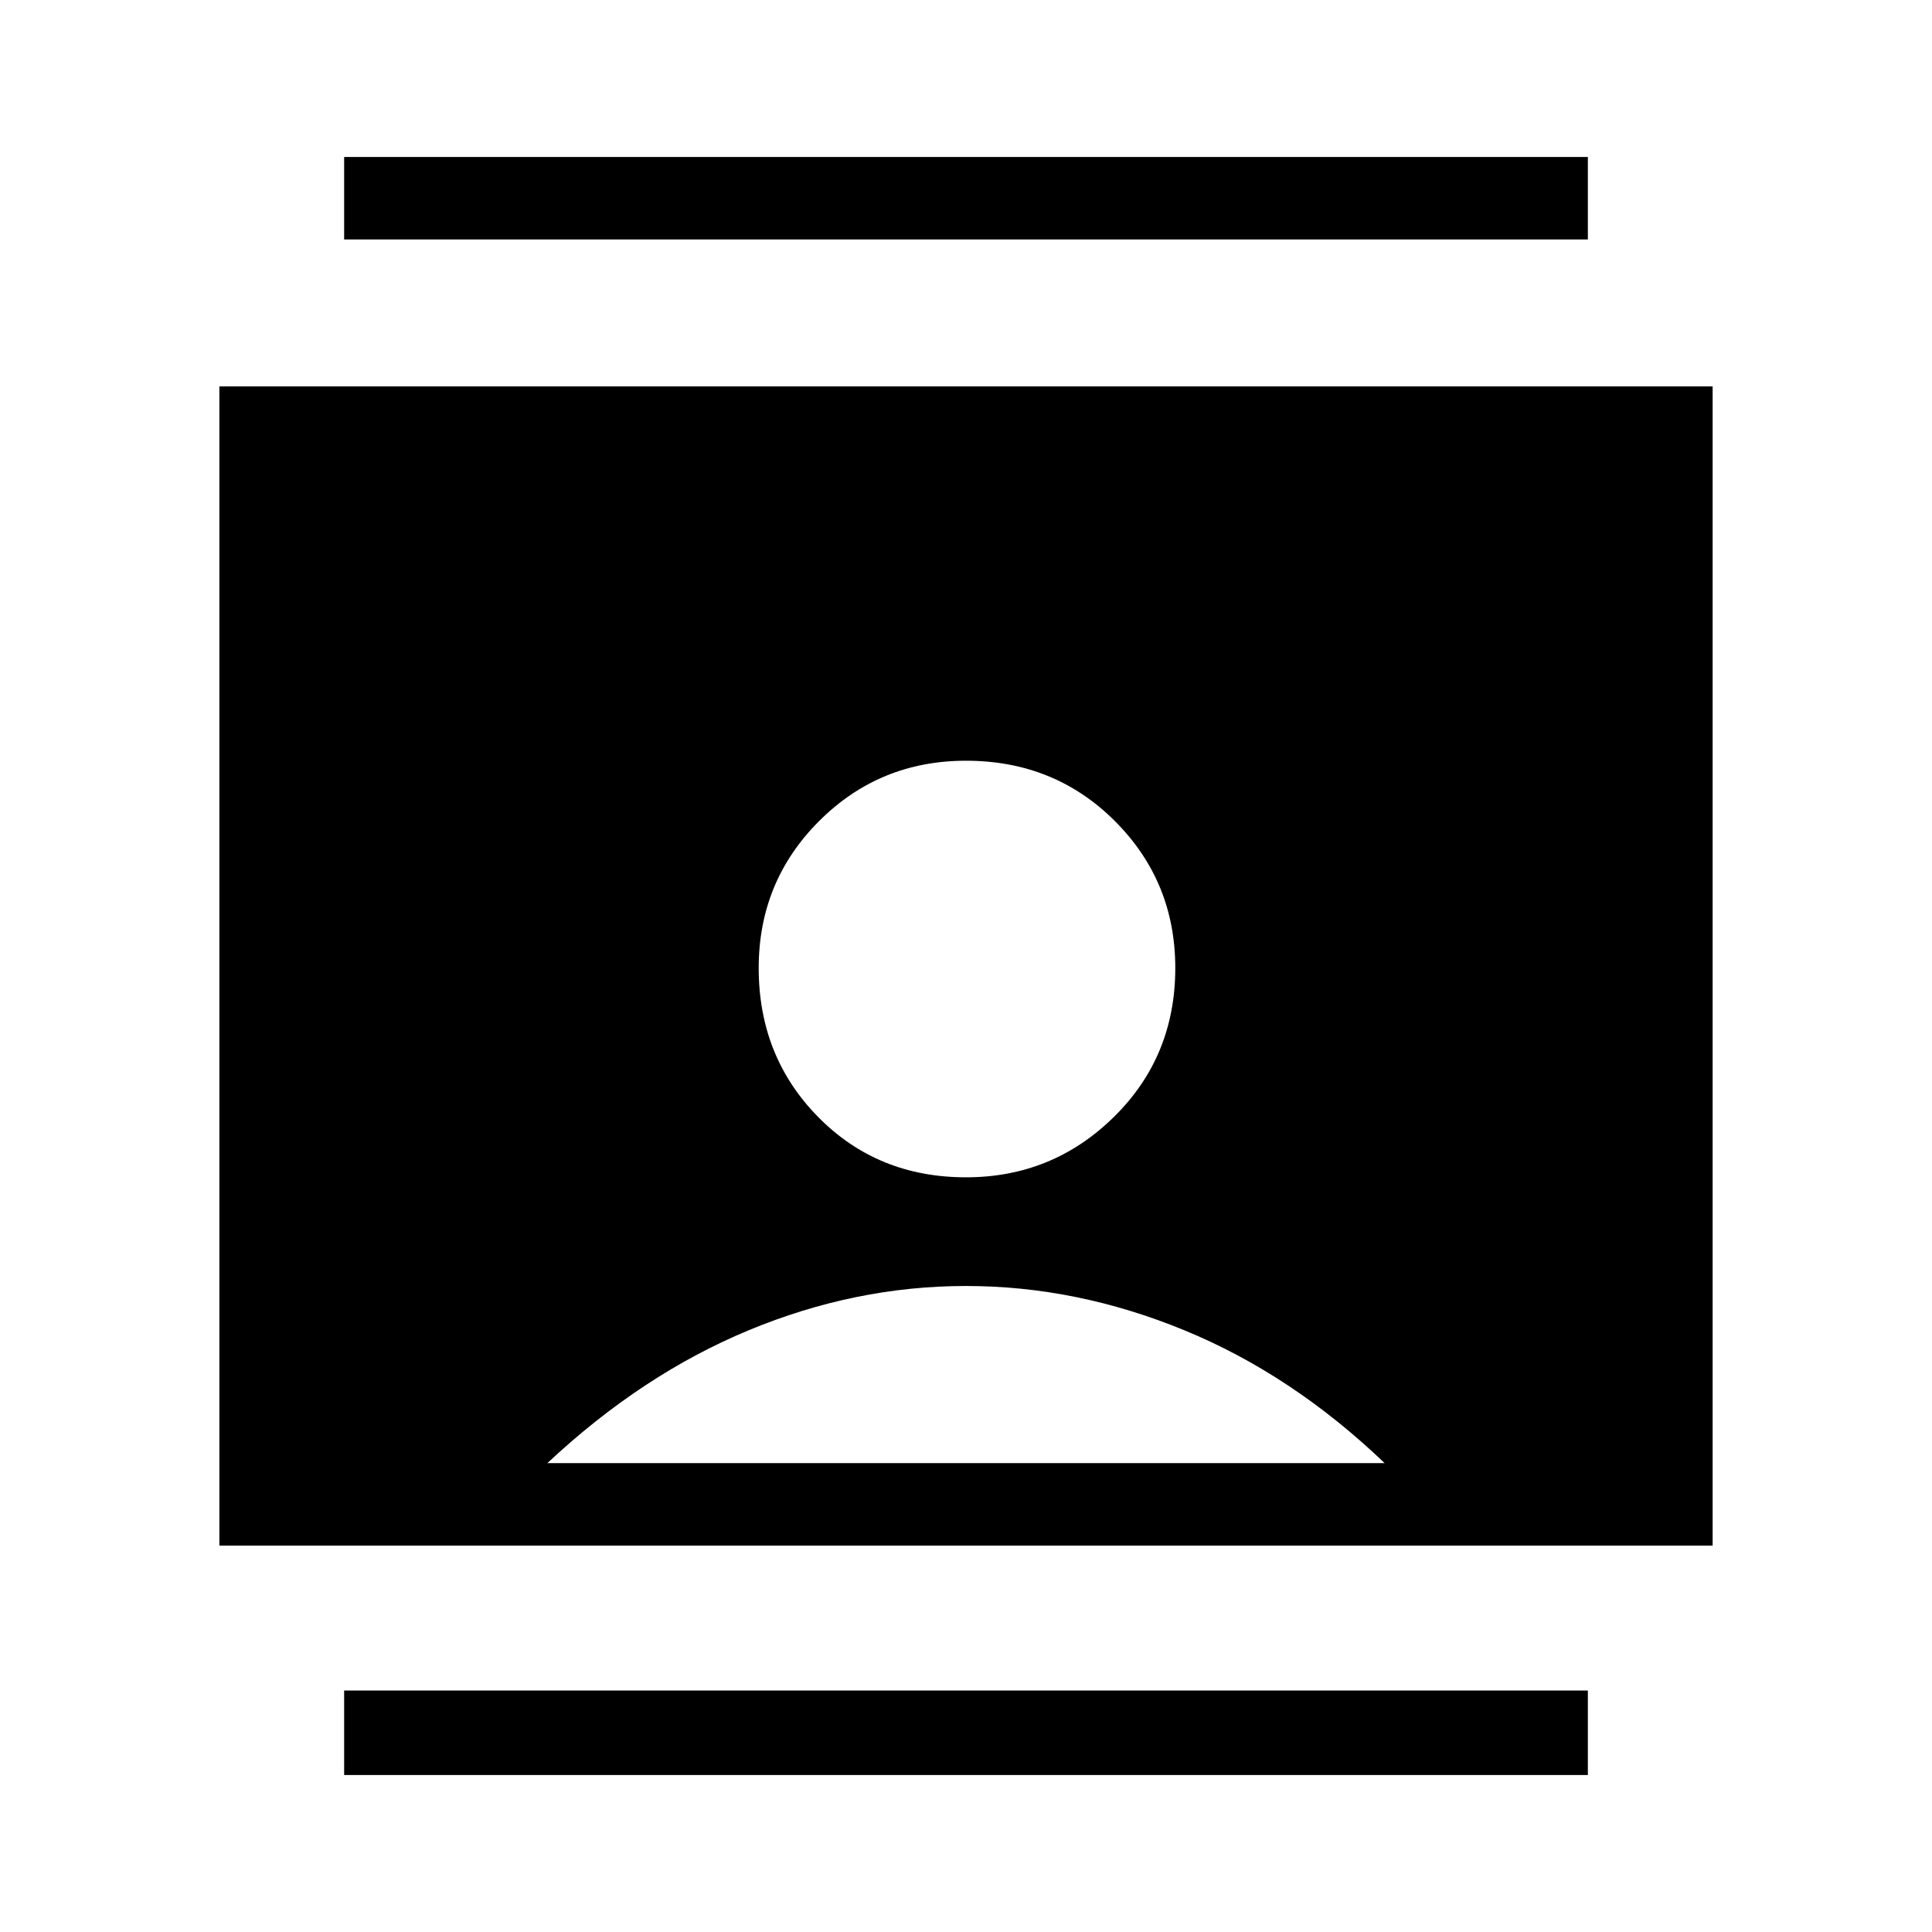 <svg xmlns="http://www.w3.org/2000/svg" height="40" width="40"><path d="M7.125 36.75V35H32.875V36.75ZM7.125 4.958V3.25H32.875V4.958ZM20 24.375Q21.792 24.375 23.062 23.125Q24.333 21.875 24.333 20.042Q24.333 18.25 23.083 17Q21.833 15.75 20 15.75Q18.208 15.75 16.958 17Q15.708 18.25 15.708 20.042Q15.708 21.875 16.938 23.125Q18.167 24.375 20 24.375ZM4.542 32V8H35.458V32ZM11.333 30.292H28.667Q26.75 28.458 24.521 27.542Q22.292 26.625 20 26.625Q17.708 26.625 15.5 27.542Q13.292 28.458 11.333 30.292Z"/></svg>